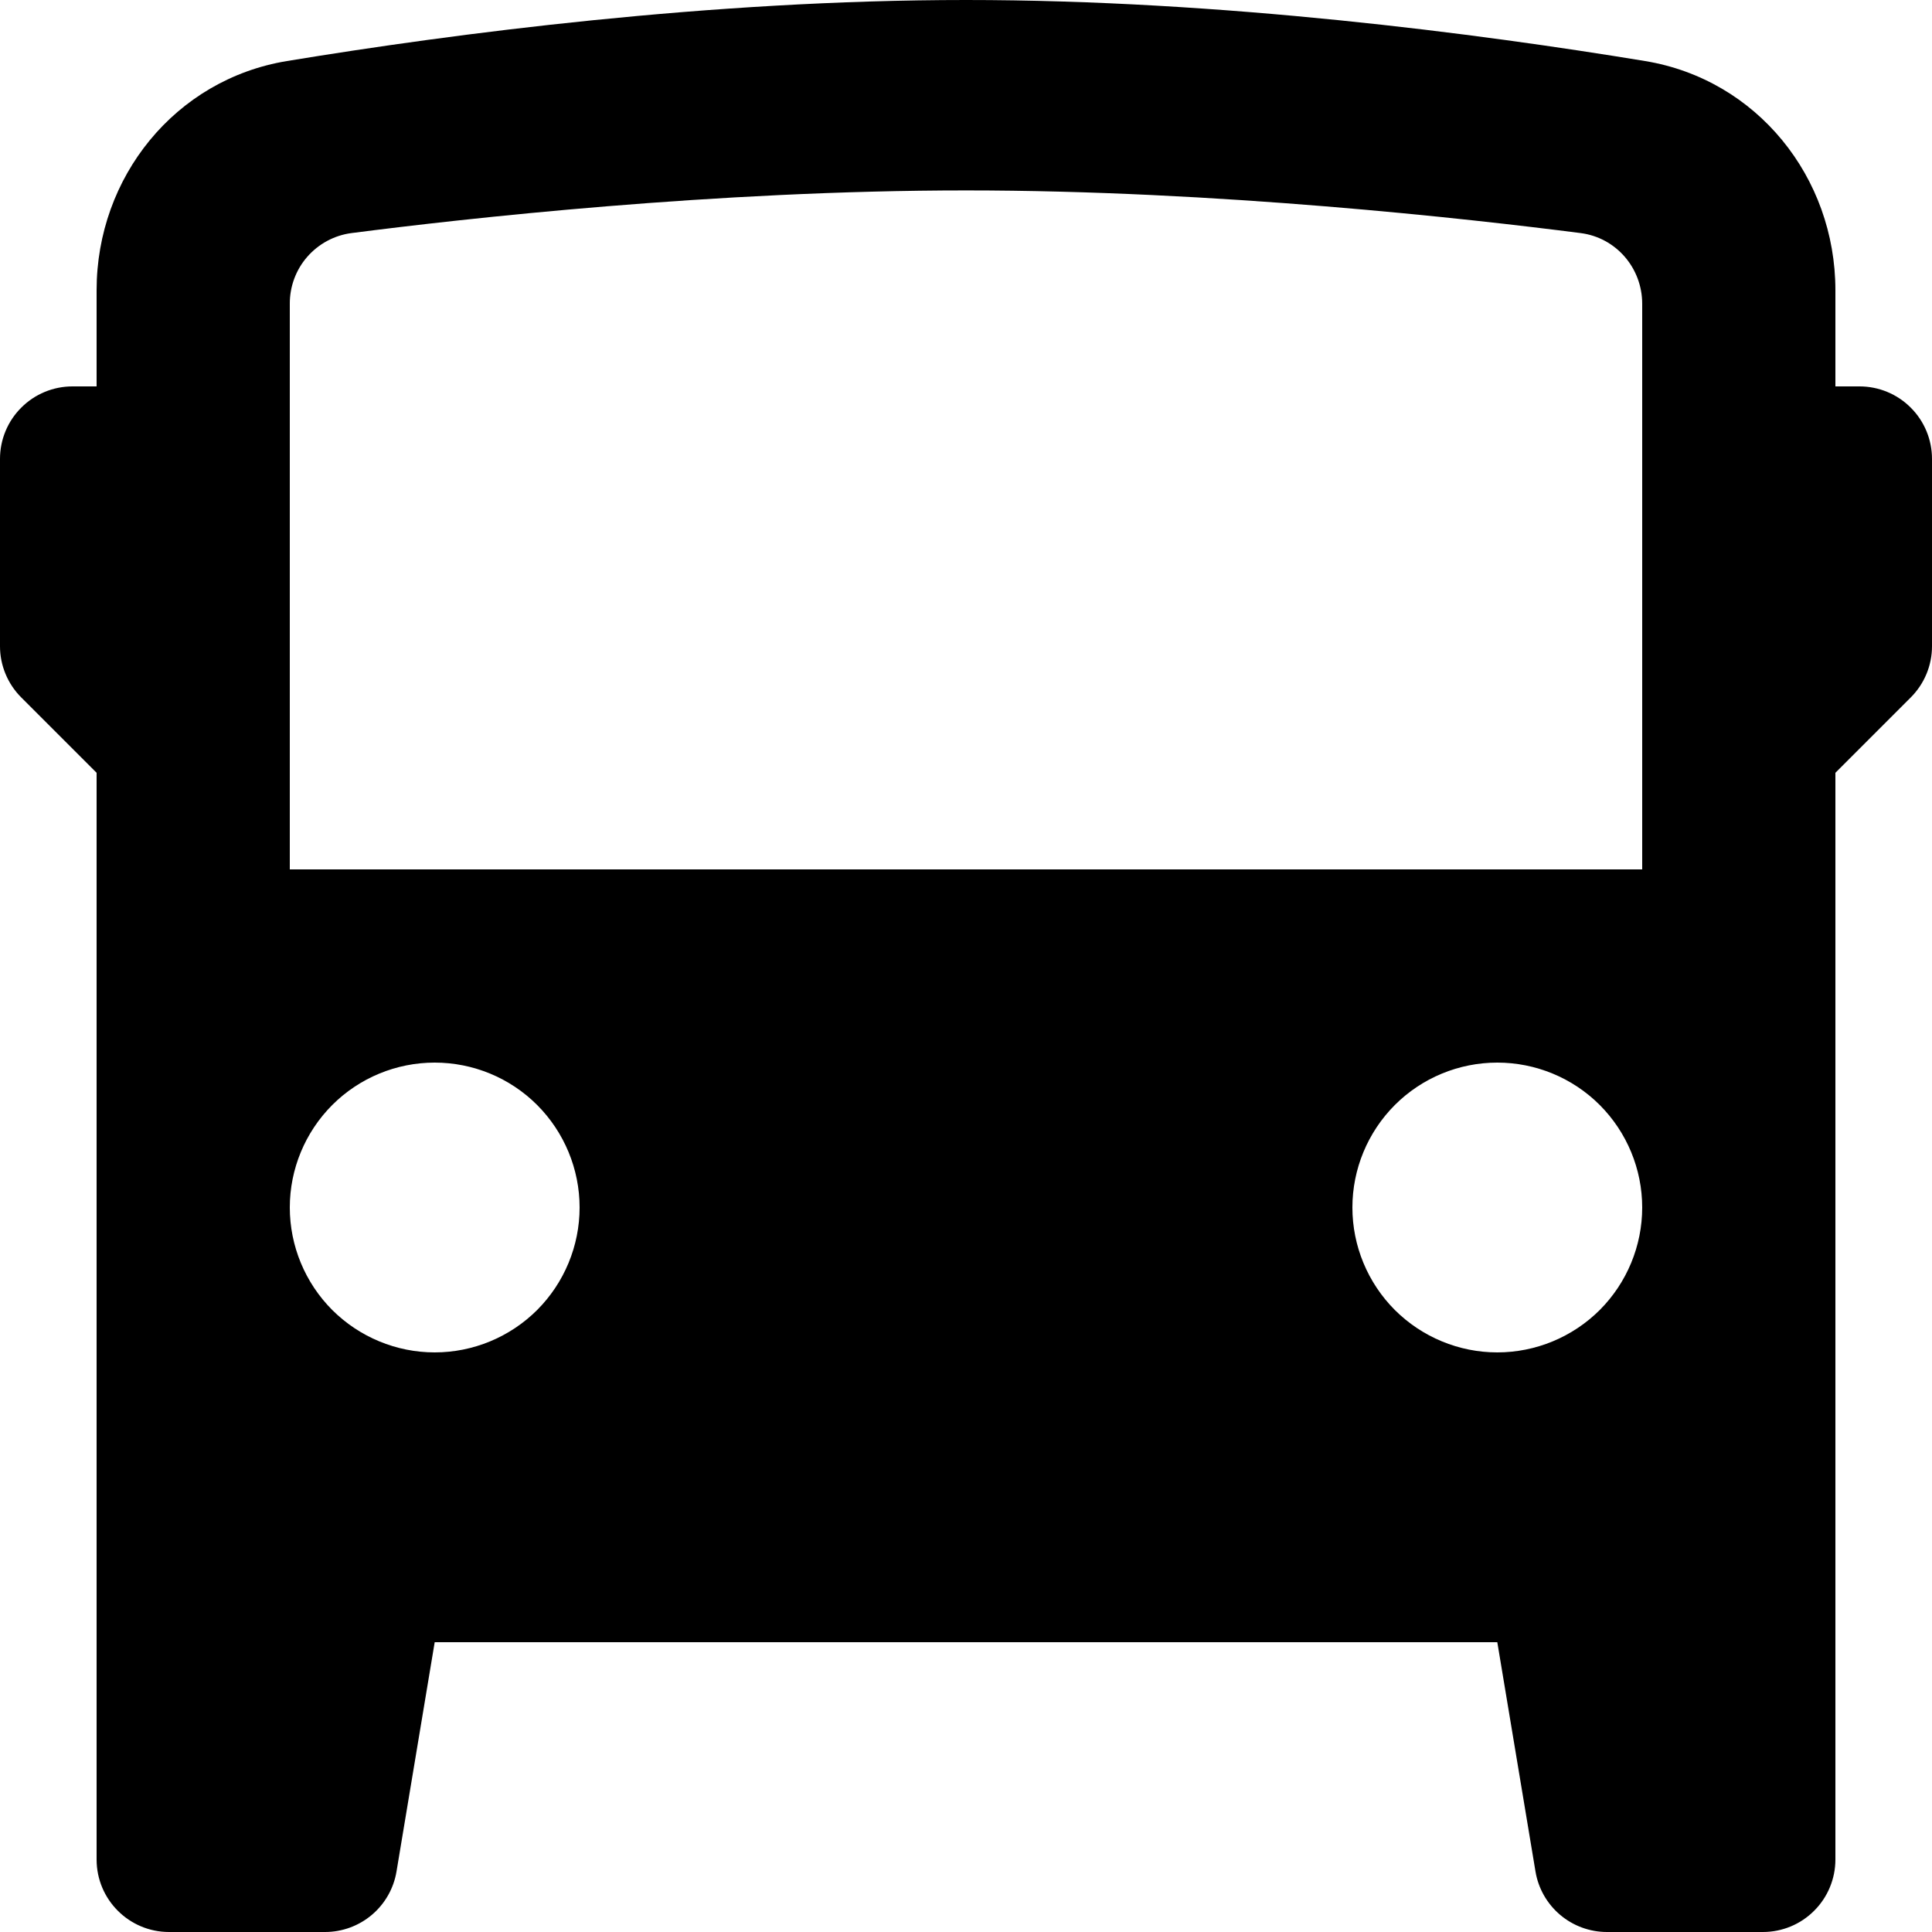 <svg width="25" height="25" viewBox="0 0 25 25" fill="none" xmlns="http://www.w3.org/2000/svg">
<path fill-rule="evenodd" clip-rule="evenodd" d="M1.25 24.062C1.25 24.58 1.67 25 2.188 25H4.206C4.428 25 4.643 24.921 4.812 24.778C4.982 24.634 5.095 24.435 5.131 24.216L5.625 21.25H19.375L19.869 24.216C19.905 24.435 20.018 24.634 20.188 24.778C20.357 24.921 20.572 25 20.794 25H22.812C23.061 25 23.3 24.901 23.475 24.725C23.651 24.55 23.75 24.311 23.75 24.062V10L24.725 9.025C24.901 8.849 25 8.611 25 8.363V5.938C25 5.689 24.901 5.45 24.725 5.275C24.55 5.099 24.311 5 24.062 5H23.75V3.756C23.75 2.292 22.733 1.028 21.288 0.79C19.124 0.434 15.812 0 12.5 0C9.188 0 5.876 0.434 3.712 0.79C2.268 1.028 1.25 2.292 1.25 3.756V5H0.938C0.689 5 0.45 5.099 0.275 5.275C0.099 5.45 0 5.689 0 5.938V8.363C0 8.61 0.099 8.849 0.275 9.025L1.25 10V24.062ZM7.5 15.625C7.5 16.122 7.302 16.599 6.951 16.951C6.599 17.302 6.122 17.5 5.625 17.5C5.128 17.5 4.651 17.302 4.299 16.951C3.948 16.599 3.75 16.122 3.75 15.625C3.75 15.128 3.948 14.651 4.299 14.299C4.651 13.947 5.128 13.75 5.625 13.75C6.122 13.75 6.599 13.947 6.951 14.299C7.302 14.651 7.5 15.128 7.5 15.625ZM19.375 17.5C19.872 17.5 20.349 17.302 20.701 16.951C21.052 16.599 21.25 16.122 21.25 15.625C21.25 15.128 21.052 14.651 20.701 14.299C20.349 13.947 19.872 13.75 19.375 13.75C18.878 13.75 18.401 13.947 18.049 14.299C17.698 14.651 17.5 15.128 17.5 15.625C17.5 16.122 17.698 16.599 18.049 16.951C18.401 17.302 18.878 17.5 19.375 17.5ZM3.75 3.931V11.25H21.25V3.931C21.25 3.469 20.913 3.075 20.453 3.016C18.995 2.829 15.748 2.464 12.5 2.464C9.252 2.464 6.005 2.828 4.548 3.016C4.326 3.045 4.123 3.155 3.976 3.323C3.829 3.491 3.749 3.708 3.75 3.931Z" fill="black"/>
</svg>
